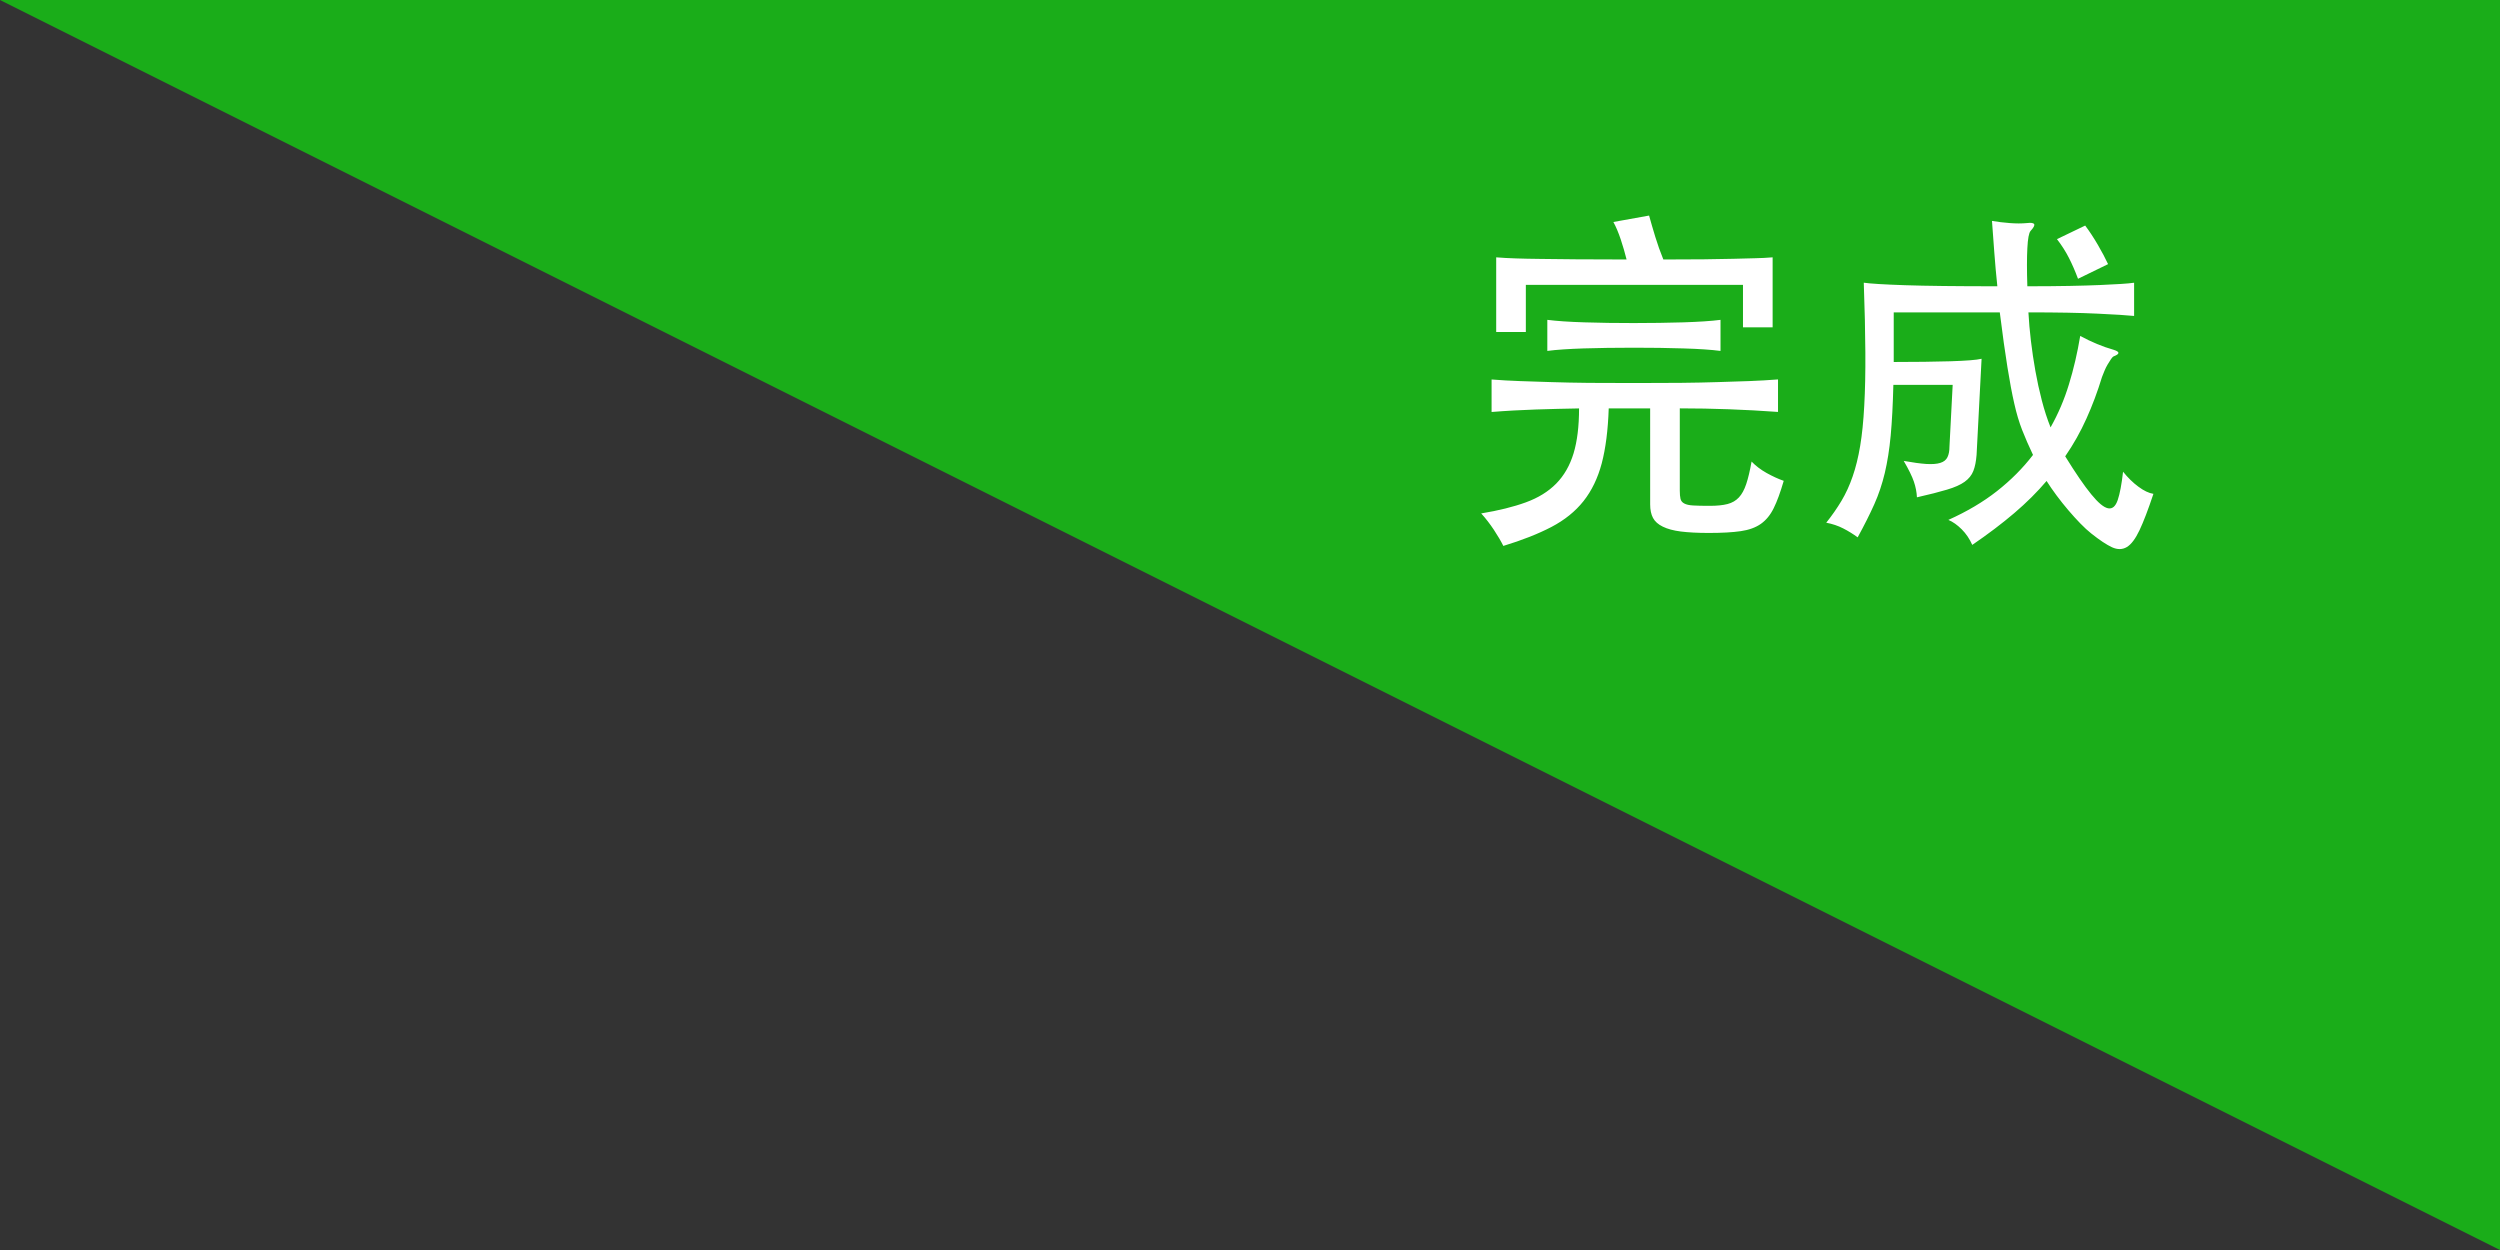 <svg width="98" height="49" viewBox="0 0 98 49" xmlns="http://www.w3.org/2000/svg"><rect x="0" y="0" width="98" height="49" fill="#333333" stroke="none"/><title>Rectangle 1 + 待帮助</title><desc>Created with Sketch.</desc><g fill="none" fill-rule="evenodd"><g><path d="M0 0h98v49L49 24.5 0 0z" fill="#1AAD19"/><path d="M64.042 13.63c-.728 0-1.384.01-1.967.028-.583.02-1.057.05-1.42.098v-1.218c.372.047.858.08 1.455.098.597.02 1.24.028 1.932.028.69 0 1.34-.01 1.946-.028.607-.02 1.092-.05 1.456-.098v1.218c-.364-.047-.85-.08-1.456-.098-.607-.02-1.255-.028-1.946-.028zM61.9 16.01c-.55.01-1.113.023-1.687.042-.574.02-1.155.05-1.743.098v-1.274c.364.028.735.05 1.113.063.378.013.79.027 1.232.04.443.015.93.024 1.463.03.532.004 1.134.006 1.806.006.672 0 1.274-.002 1.806-.007.532-.006 1.02-.015 1.463-.03.443-.013.854-.027 1.232-.04.378-.015.75-.036 1.113-.064v1.274c-.653-.047-1.297-.082-1.932-.105-.635-.023-1.274-.035-1.918-.035v3.234c0 .13.01.236.028.315.02.078.068.14.147.18.08.043.196.07.35.078.154.01.37.014.65.014s.512-.023.694-.07c.182-.047.33-.133.448-.26.117-.125.212-.3.287-.524.075-.224.145-.518.21-.882.16.168.355.317.588.448.233.13.457.233.672.308-.13.448-.26.805-.392 1.07-.13.267-.3.472-.504.617-.205.144-.47.24-.79.286-.323.047-.74.07-1.254.07-.44 0-.803-.02-1.092-.056-.29-.037-.525-.1-.707-.19-.182-.088-.31-.202-.385-.342-.075-.14-.112-.317-.112-.532V16.01h-1.624c-.028.85-.12 1.566-.273 2.15-.155.582-.393 1.077-.715 1.483-.322.406-.742.744-1.26 1.015-.518.27-1.146.518-1.883.742-.093-.187-.217-.397-.37-.63-.155-.233-.32-.448-.498-.644.68-.112 1.265-.257 1.75-.434.485-.177.882-.422 1.19-.735.308-.313.534-.707.68-1.183.144-.476.216-1.064.216-1.764zm1.862-5.838c-.065-.26-.142-.525-.23-.79-.09-.267-.185-.493-.288-.68l1.4-.252c.075.27.156.55.245.84.088.29.193.583.314.882.616 0 1.146-.002 1.59-.007.442-.005.827-.012 1.154-.02.327-.01.61-.017.847-.022.238-.005.47-.016.693-.035v2.744h-1.162v-1.666h-8.512v1.848h-1.162v-2.926c.243.02.5.033.77.042.27.01.597.016.98.02.383.006.842.01 1.38.015.536.005 1.196.007 1.98.007zm17.696.756c-.112-.3-.23-.572-.357-.82-.125-.246-.28-.49-.468-.734l1.106-.532c.168.224.334.476.497.756.163.28.296.532.4.756l-1.177.574zm-7.224 1.316v1.946c.86 0 1.598-.01 2.22-.028.62-.02 1.028-.05 1.224-.098l-.196 3.766c-.02.252-.06.462-.126.63-.065.168-.18.31-.343.427-.163.117-.394.22-.693.308-.3.09-.69.19-1.176.3-.01-.204-.05-.41-.12-.615-.07-.205-.202-.476-.398-.812.364.065.66.105.89.12.228.013.41 0 .545-.043.136-.042.23-.117.28-.224.052-.106.078-.244.078-.412l.126-2.422H74.22c-.02.784-.054 1.447-.105 1.988-.05.54-.128 1.03-.23 1.463-.104.434-.24.845-.414 1.232-.172.386-.39.818-.65 1.294-.177-.13-.366-.247-.567-.35-.2-.103-.422-.177-.665-.224.224-.28.422-.565.595-.854.173-.29.32-.61.44-.96.122-.35.22-.748.295-1.196.075-.448.128-.975.16-1.582.034-.607.048-1.302.043-2.086-.004-.784-.025-1.694-.062-2.73.252.037.79.07 1.61.098.82.028 2.03.042 3.626.042-.047-.44-.086-.884-.12-1.337-.032-.453-.062-.86-.09-1.225.215.037.446.065.693.084.247.02.474.02.68 0 .158-.02.25-.005.28.042.027.047-.02.135-.14.266-.066.075-.108.3-.127.68-.02.377-.02.874 0 1.49.635 0 1.185-.005 1.652-.014.467-.01.866-.02 1.197-.035.33-.014.603-.028.818-.042.215-.013.387-.03.518-.048v1.302c-.27-.028-.75-.058-1.435-.09-.685-.034-1.588-.05-2.708-.05.02.355.05.728.098 1.12.047.392.105.784.175 1.176.07.392.154.777.252 1.155s.212.73.343 1.057c.3-.532.54-1.094.72-1.687.183-.593.33-1.225.442-1.897.224.12.443.226.658.315.215.09.434.166.658.23.243.076.243.16 0 .253-.028.01-.063.044-.105.105-.042.062-.086.132-.133.21-.047.08-.09.164-.126.253-.037.09-.07.17-.098.245-.177.58-.38 1.122-.61 1.63-.228.51-.505 1.002-.832 1.478.41.663.75 1.16 1.022 1.49.27.332.49.514.658.547.168.033.294-.075.378-.322.084-.246.154-.617.21-1.112.187.233.387.43.602.588.215.16.41.252.588.28-.205.616-.387 1.092-.546 1.428-.16.336-.324.555-.497.658-.174.103-.367.105-.582.007-.215-.1-.485-.28-.812-.54-.13-.103-.273-.233-.427-.392-.155-.16-.31-.33-.47-.518-.16-.187-.313-.38-.462-.58-.15-.202-.28-.39-.392-.568-.364.43-.786.85-1.267 1.26-.482.41-1.03.826-1.646 1.246-.103-.233-.24-.436-.413-.61-.172-.172-.347-.295-.524-.37.728-.327 1.363-.702 1.904-1.127.54-.424 1.013-.897 1.414-1.42-.168-.355-.31-.68-.427-.98-.117-.3-.22-.644-.308-1.036-.09-.392-.178-.866-.267-1.42-.09-.556-.19-1.273-.3-2.15h-4.16z" fill="#fff"/></g></g></svg>